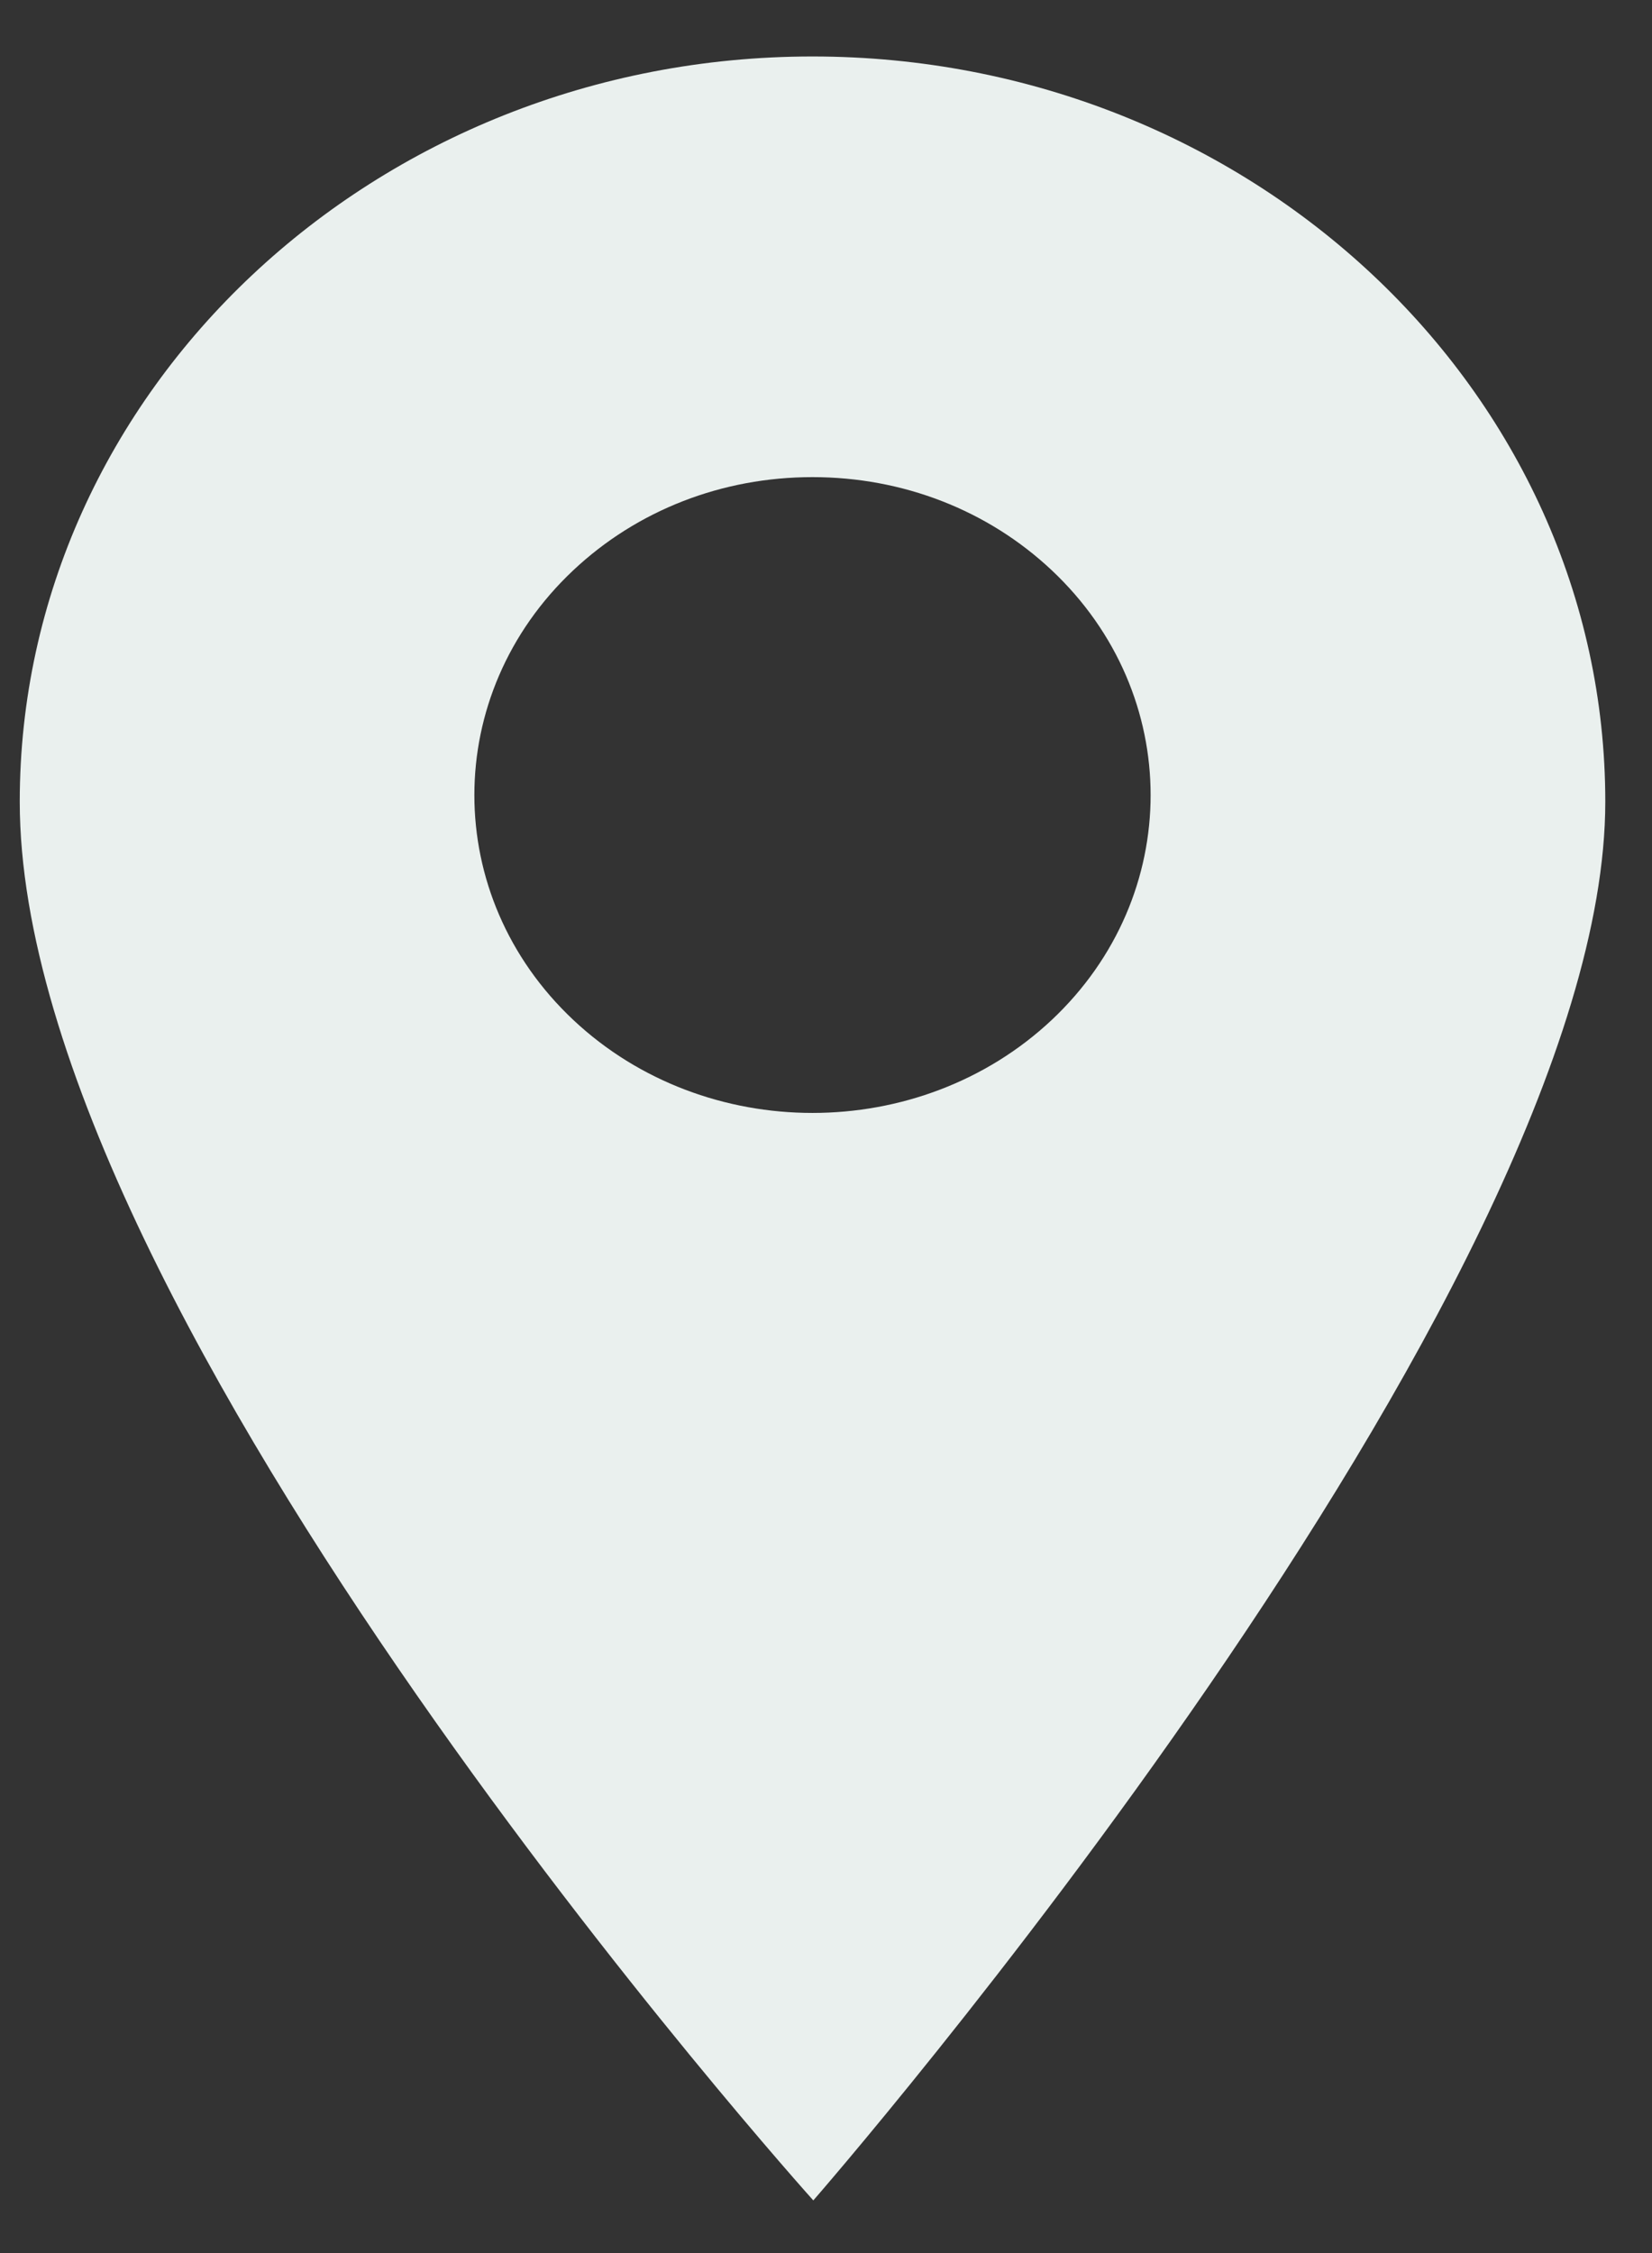<svg width="22" height="30" viewBox="0 0 22 30" fill="none" xmlns="http://www.w3.org/2000/svg">
<rect x="0" y="0" width="22" height="30" fill="#333333" stroke="none"/>
<path d="M10.82 0.752C4.999 0.752 0.263 5.204 0.263 10.675C0.263 17.552 10.831 29.299 10.831 29.299C10.831 29.299 21.378 17.214 21.378 10.675C21.378 5.204 16.642 0.752 10.82 0.752ZM14.006 13.581C13.127 14.406 11.974 14.819 10.82 14.819C9.667 14.819 8.513 14.406 7.635 13.581C5.878 11.93 5.878 9.244 7.635 7.593C8.486 6.793 9.617 6.353 10.82 6.353C12.024 6.353 13.155 6.793 14.006 7.593C15.762 9.244 15.762 11.93 14.006 13.581Z" fill="#EAF0EE"/>
</svg>
